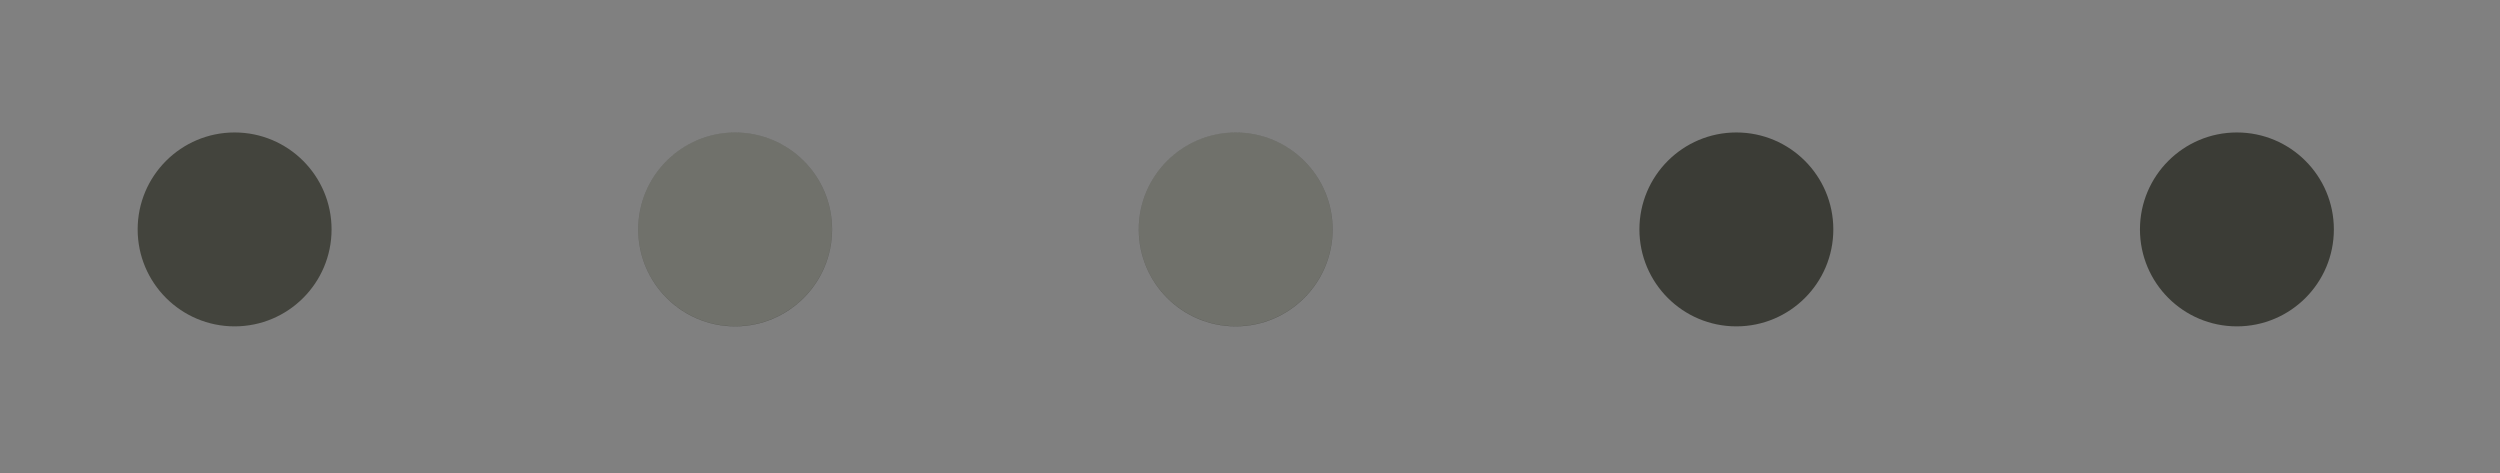 <svg id="svg4551" height="3.5mm" style="" viewBox="0 0 18.5 3.5" width="18.5mm" xmlns="http://www.w3.org/2000/svg" xmlns:xlink="http://www.w3.org/1999/xlink">
<rect x="0" y="0" width="18.5" height="3.5" fill="#808080" stroke="none"/>
<g id="active-center" style="" transform="matrix(.215 0 0 -.215 0 3.5)">
<path id="bg" d="m0 0h16v16h-16z" style="opacity:.7;fill:none"/>
<circle id="ico" cx="8.075" cy="-8.383" r="3.337" style="fill:#43443d;stroke-width:1.163" transform="scale(1 -1)"/>
</g>
<g id="hover-center" style="" transform="translate(0 -293.5)">
<use id="clone" height="100%" style="" transform="translate(3.704 293.5)" width="100%" xlink:href="#active-center"/>
<circle id="ico-3" cx="5.44" cy="295.197" r=".717" style="opacity:.24;fill:#ffffff;stroke-width:.25"/>
</g>
<use id="pressed-center" height="100%" style="" transform="translate(3.704 0)" width="100%" xlink:href="#hover-center"/>
<g id="inactive-center" style="" transform="matrix(.215 0 0 -.215 11.113 3.5)">
<path id="bg-75" d="m0 0h16v16h-16z" style="opacity:.7;fill:none"/>
<circle id="ico-35" cx="8.075" cy="-8.383" r="3.337" style="fill:#3b3c36;stroke-width:1.163" transform="scale(1 -1)"/>
</g>
<use id="deactivated-center" height="100%" style="" transform="translate(3.704)" width="100%" xlink:href="#inactive-center"/>
</svg>
